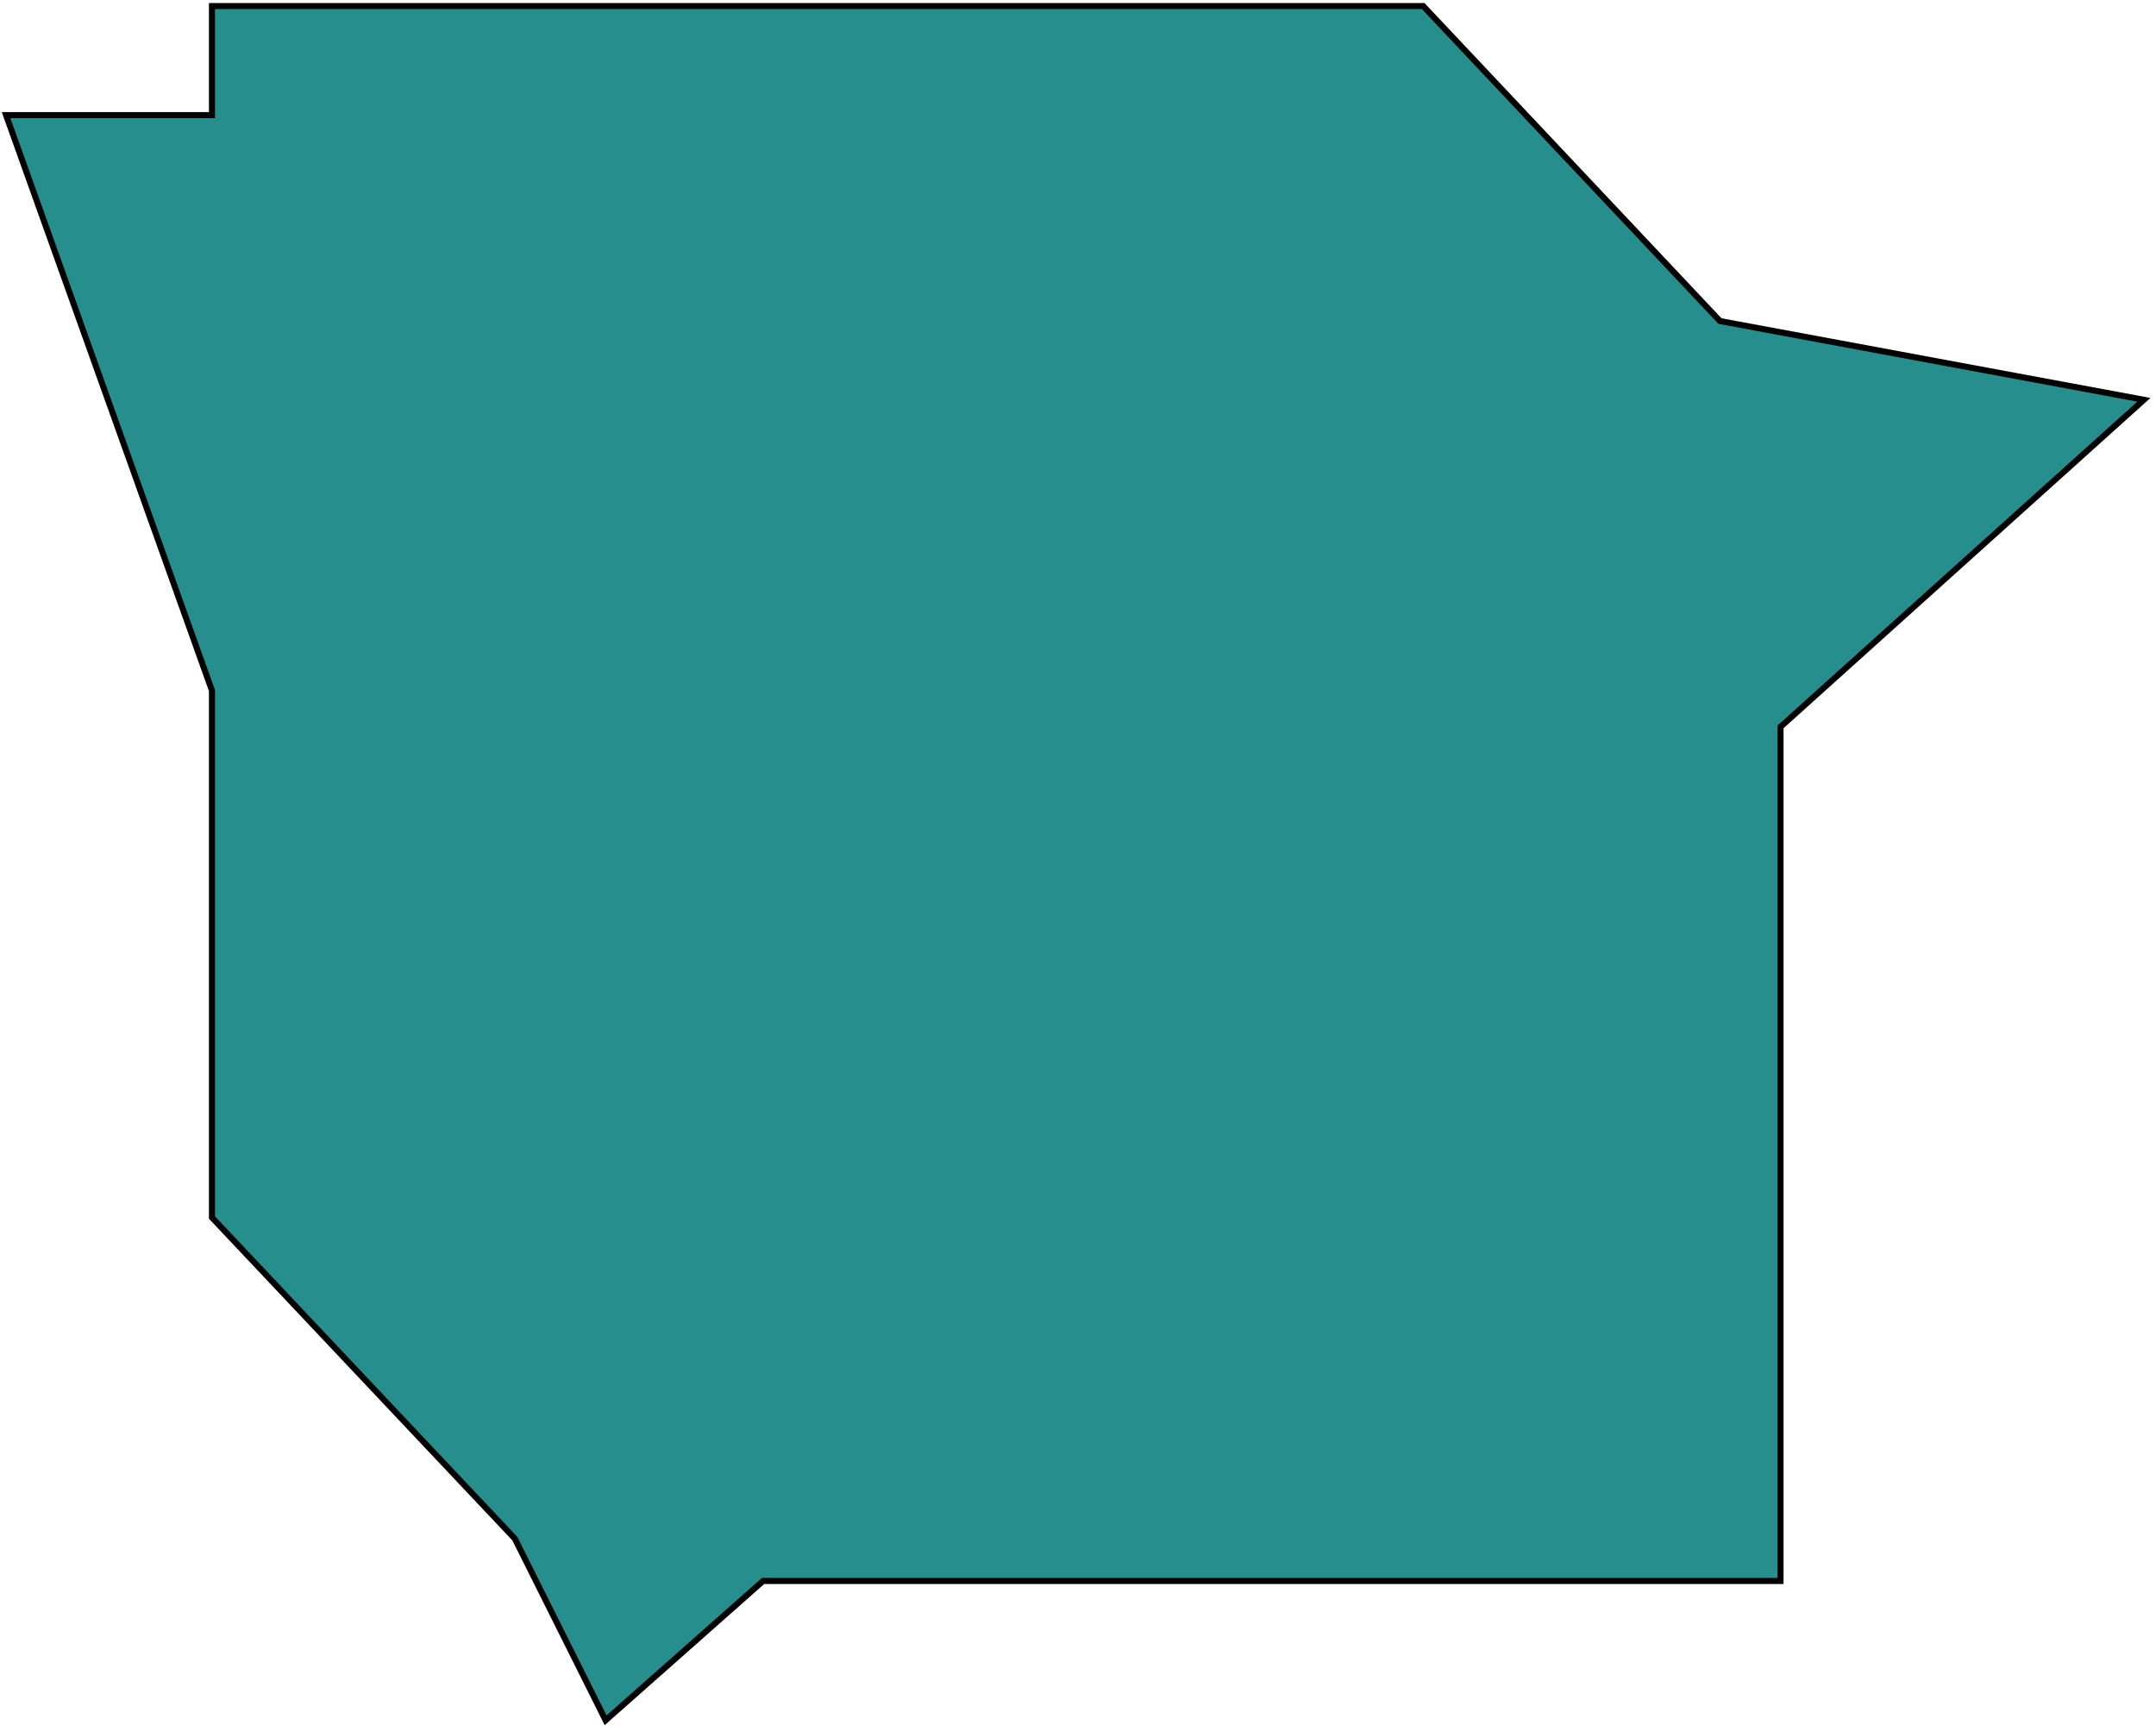 <svg width="356" height="285" viewBox="0 0 356 285" fill="none" xmlns="http://www.w3.org/2000/svg">
<path d="M235 1H35V19H1L35 114V201L85 254L100 284L126 261H294V120L354 66L284 53L235 1Z" fill="#278E8E" stroke="black"/>
</svg>
